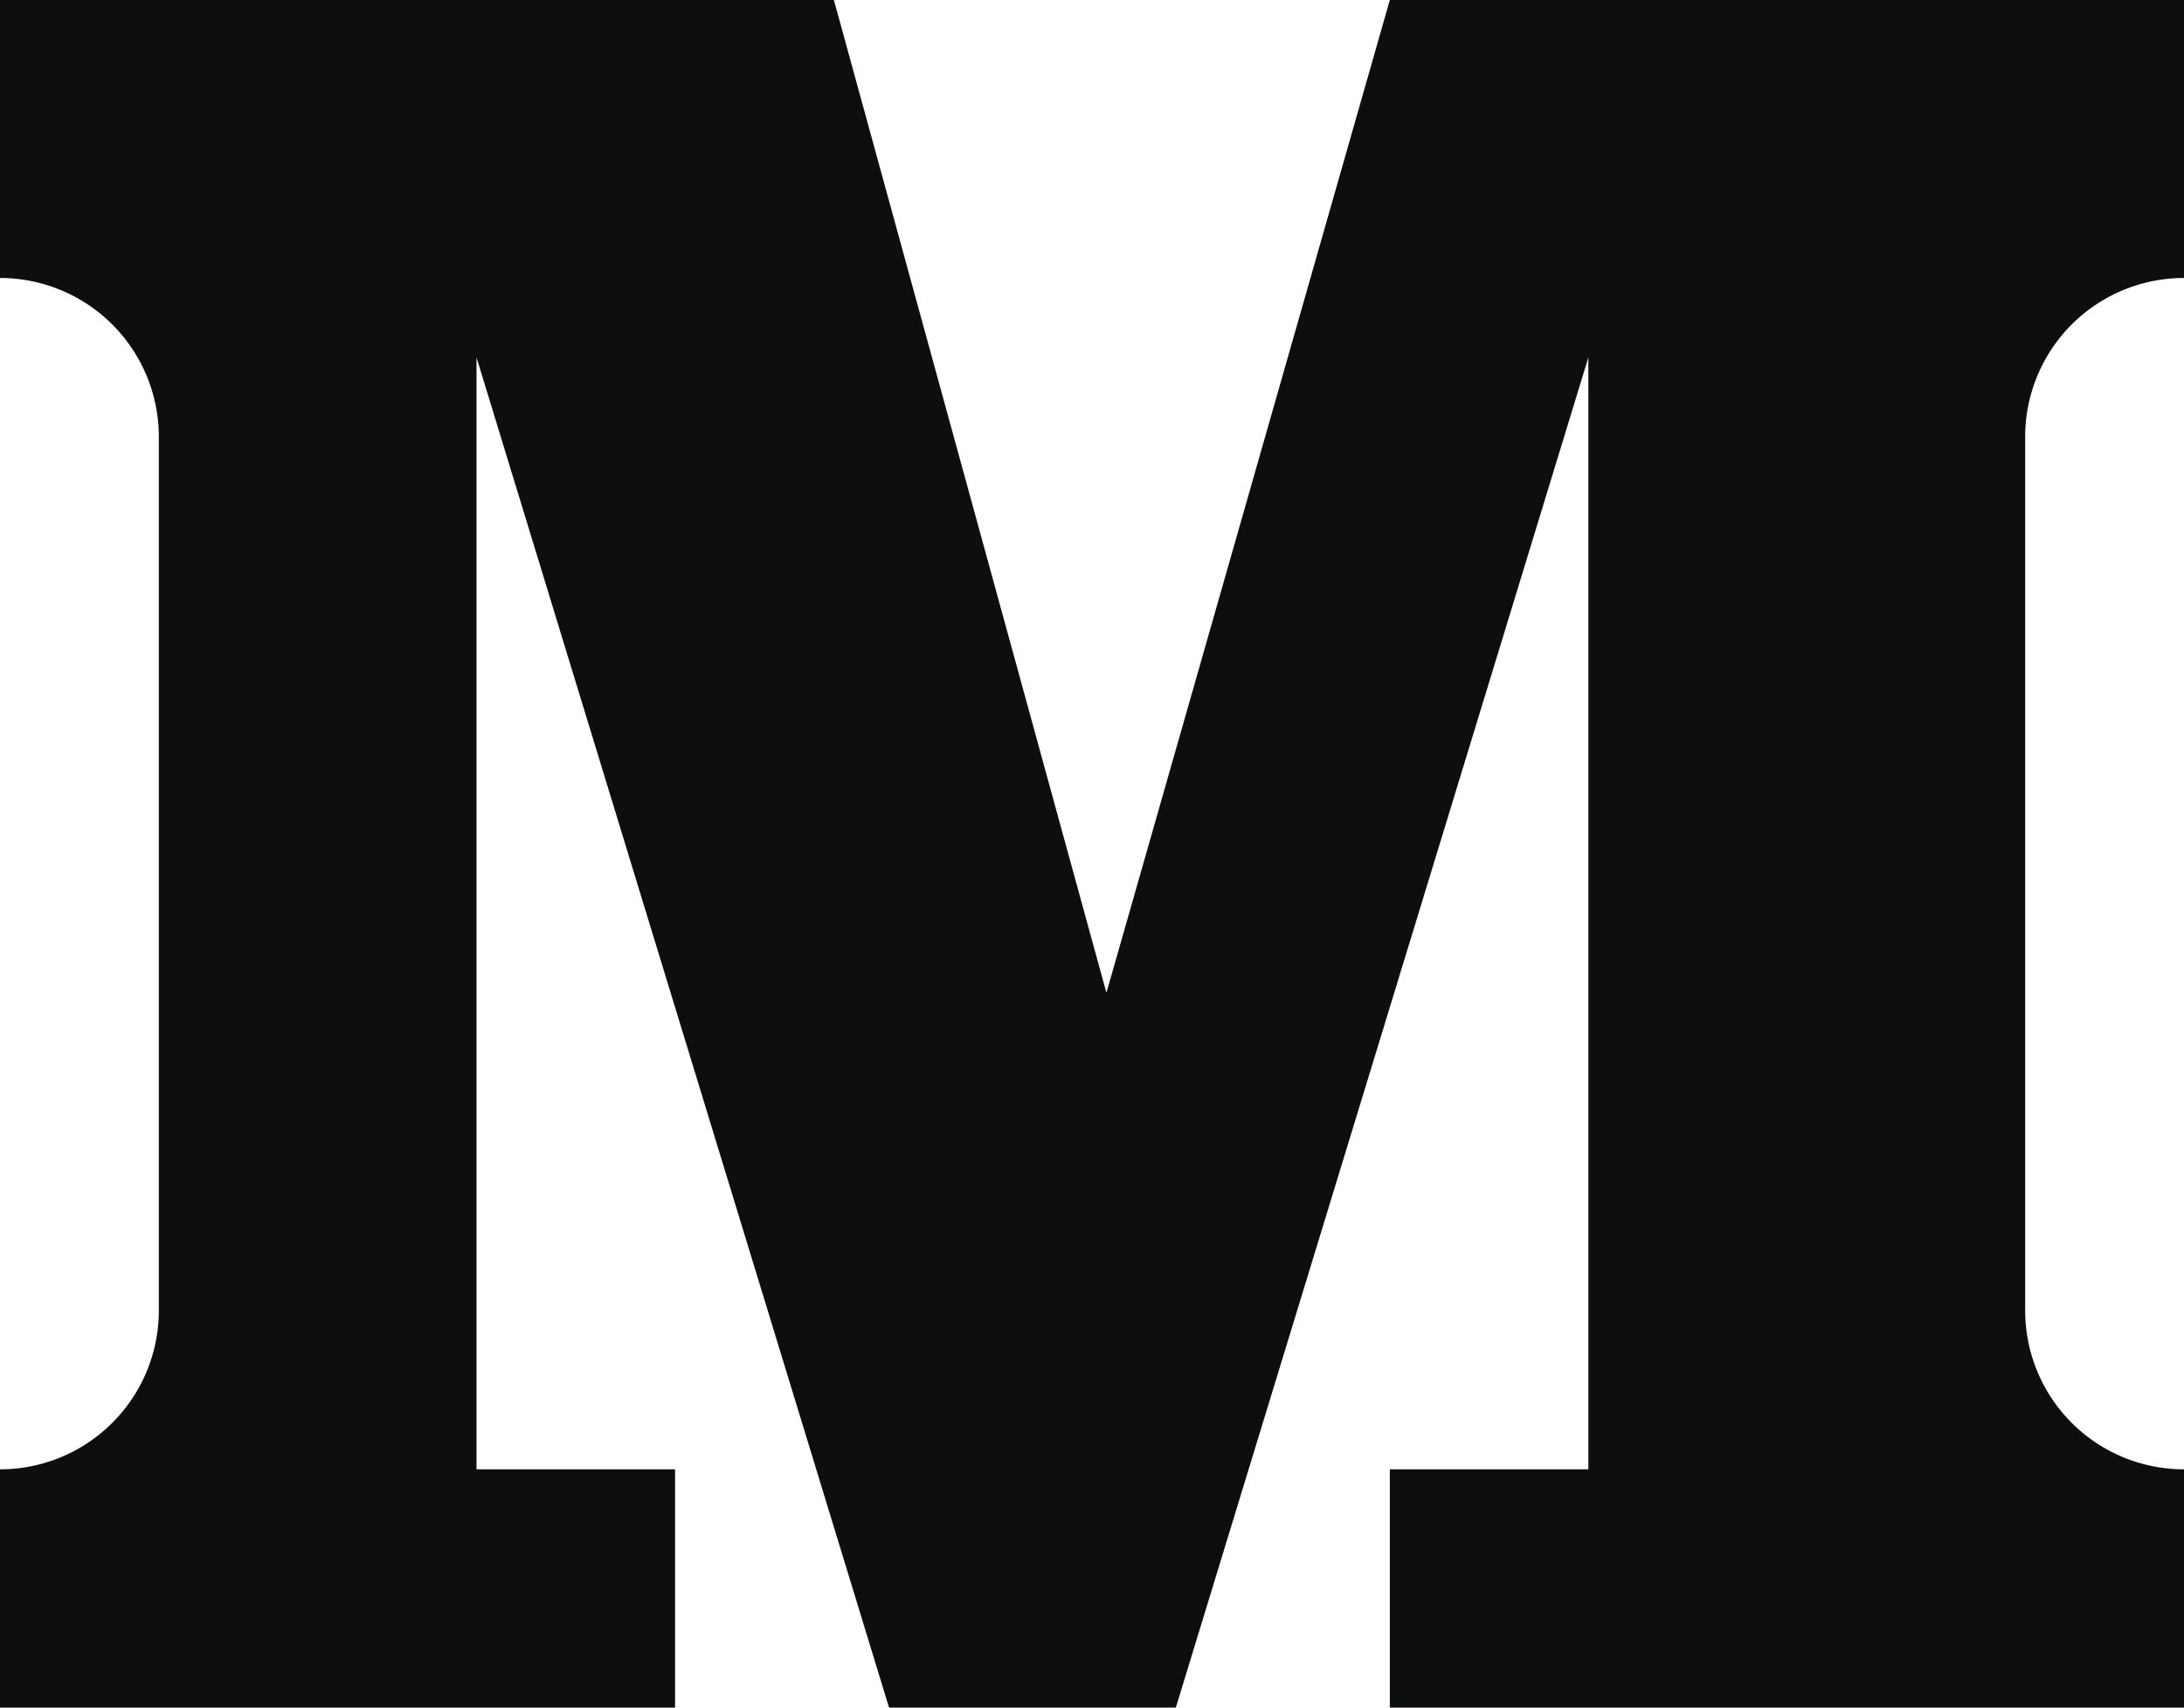 <svg width="55" height="43" xmlns="http://www.w3.org/2000/svg"><g id="Page-1" stroke="none" stroke-width="1" fill="none" fill-rule="evenodd"><g id="Index-White" transform="translate(-768 -8518)" fill="#0D0E0E"><path d="M803 8561v-6h5v-28l-10.389 34h-7.222L780 8527v28h5v6h-17v-6a4 4 0 004-4v-22a4 4 0 00-4-4v-7h21l6.863 25 7.137-25h20v7a4 4 0 00-4 4v22a4 4 0 004 4v6h-20z" id="Combined-Shape-Copy"/></g></g></svg>